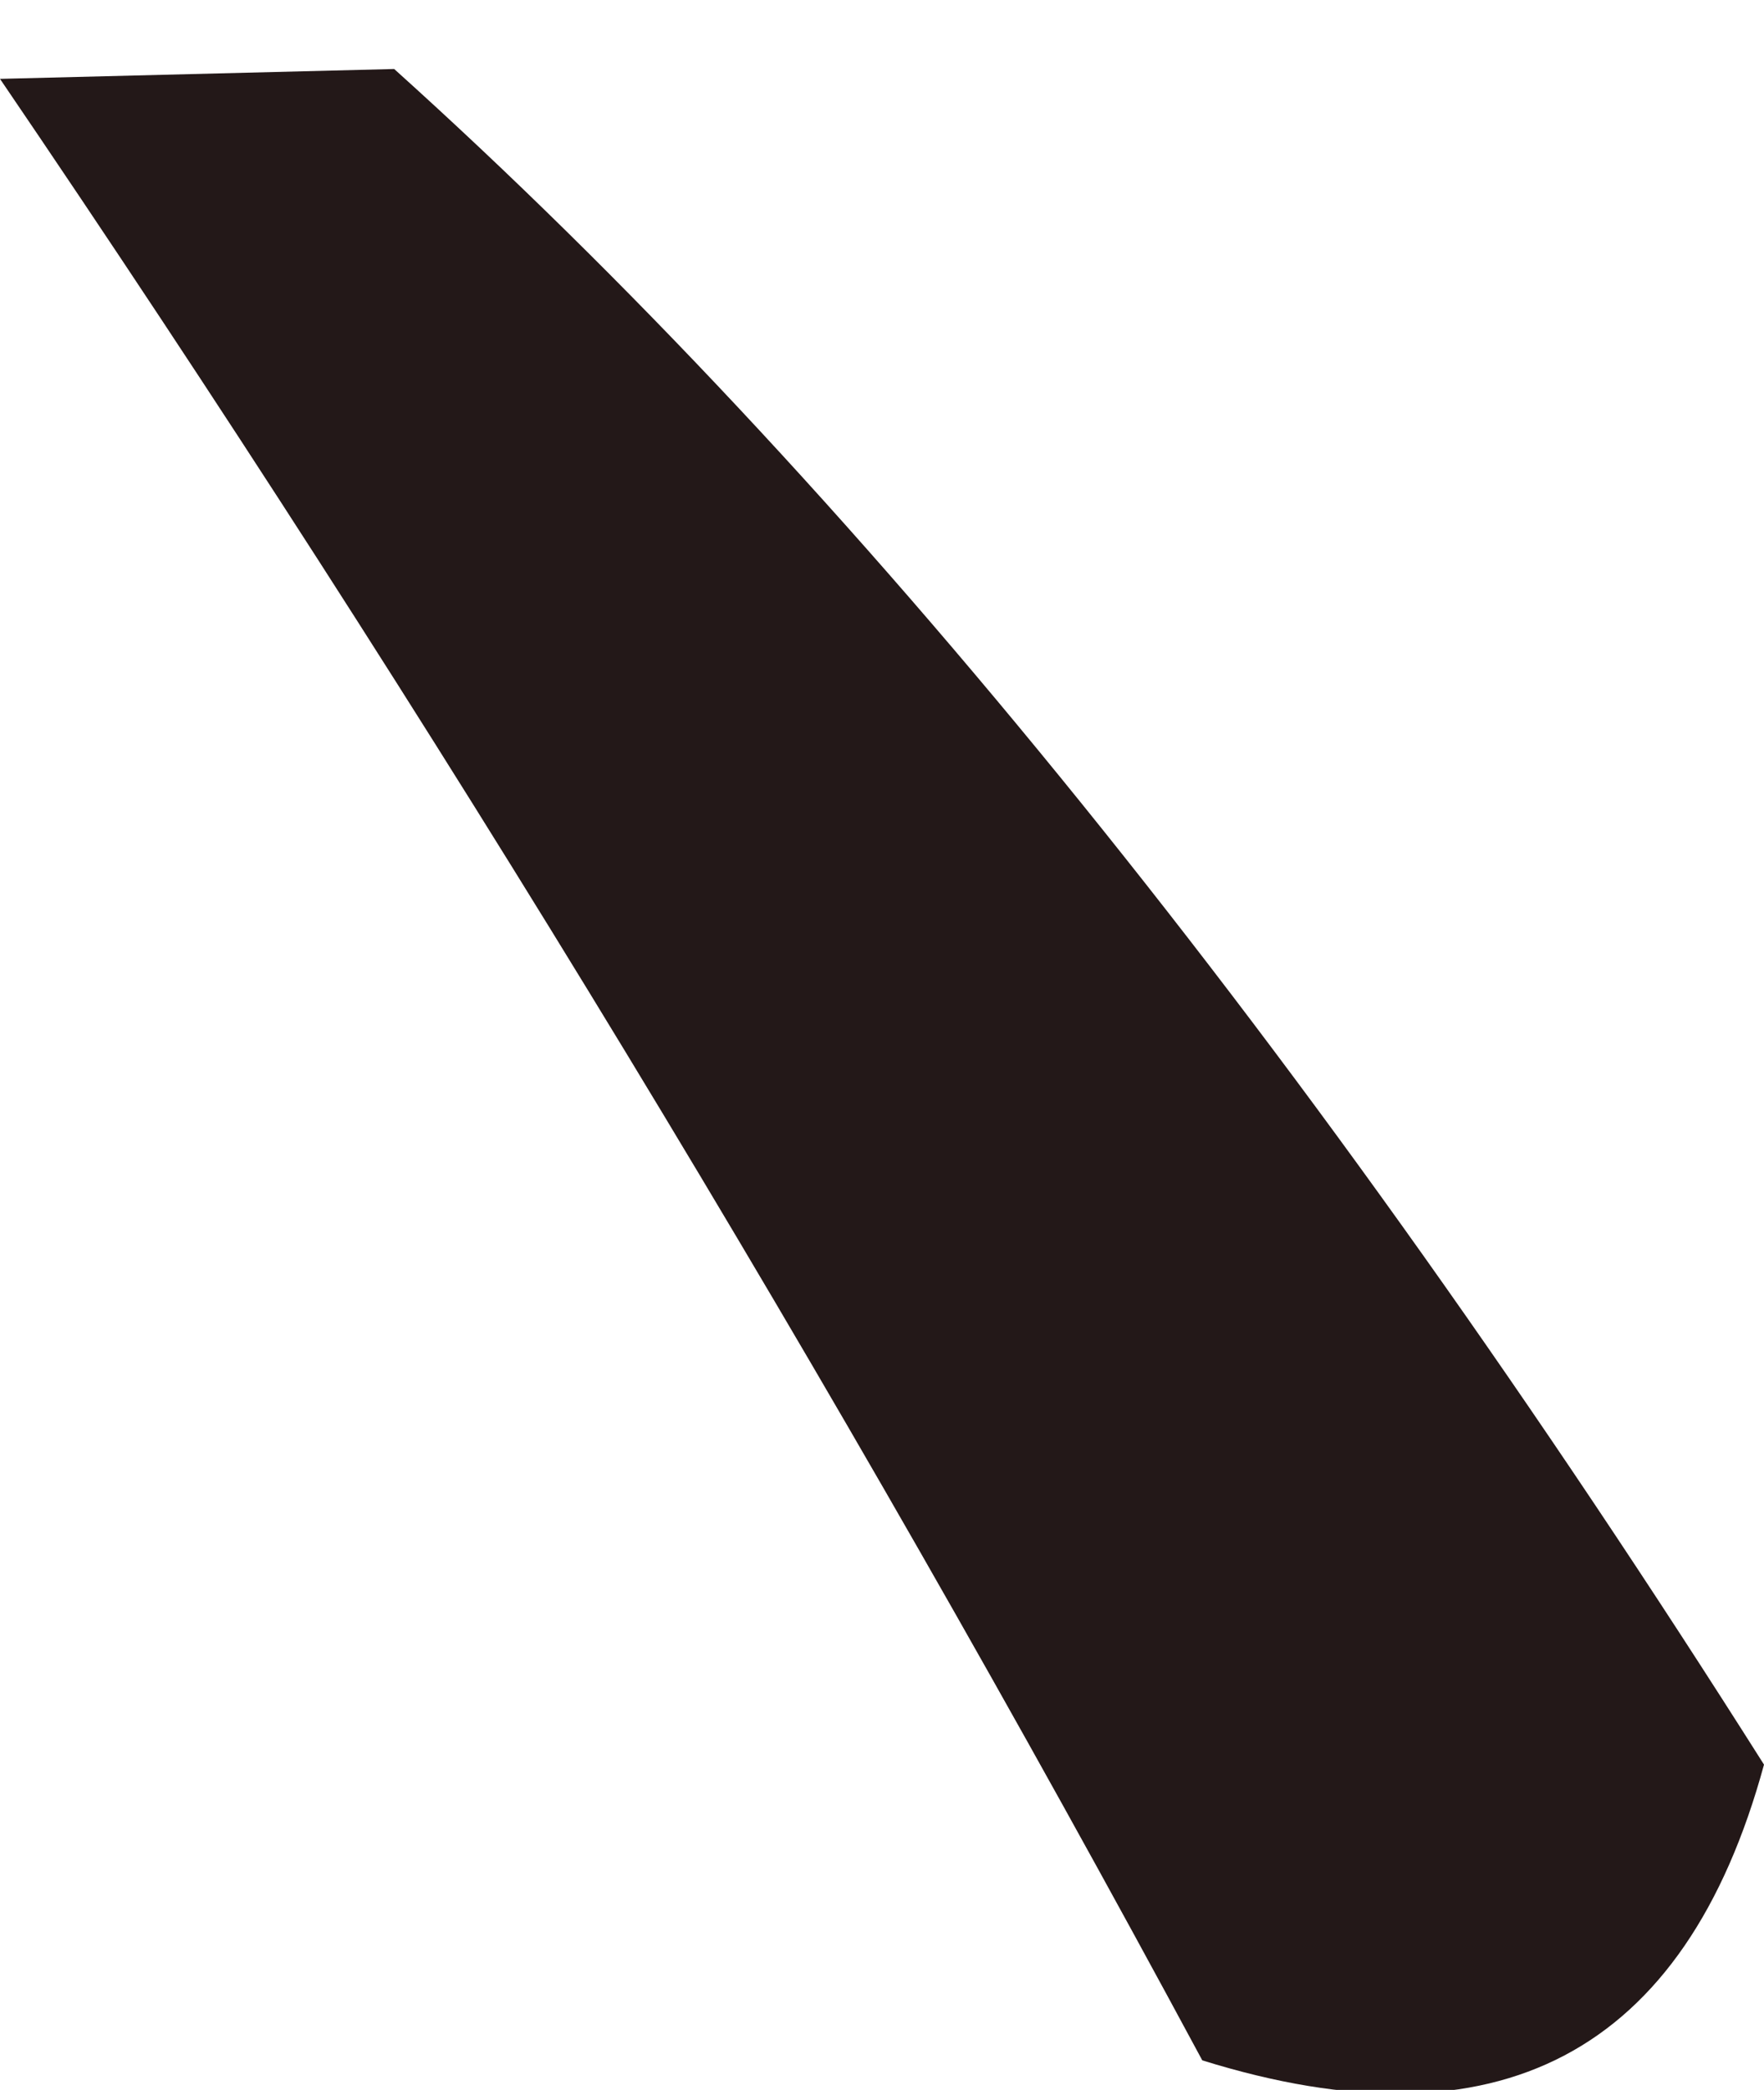 <svg xmlns="http://www.w3.org/2000/svg" xmlns:ffdec="https://www.free-decompiler.com/flash" xmlns:xlink="http://www.w3.org/1999/xlink" ffdec:objectType="frame" width="8.95" height="10.6"><use ffdec:characterId="5" xlink:href="#a" width="8.95" height="10.6"/><defs><path id="a" fill="#231818" fill-rule="evenodd" d="M8.75 11.45q-.6 2.2-2.85 1.5Q3.1 7.75-.2 2.9l2-.05Q5.3 6 8.75 11.45" transform="translate(.2 -2.5)"/></defs></svg>